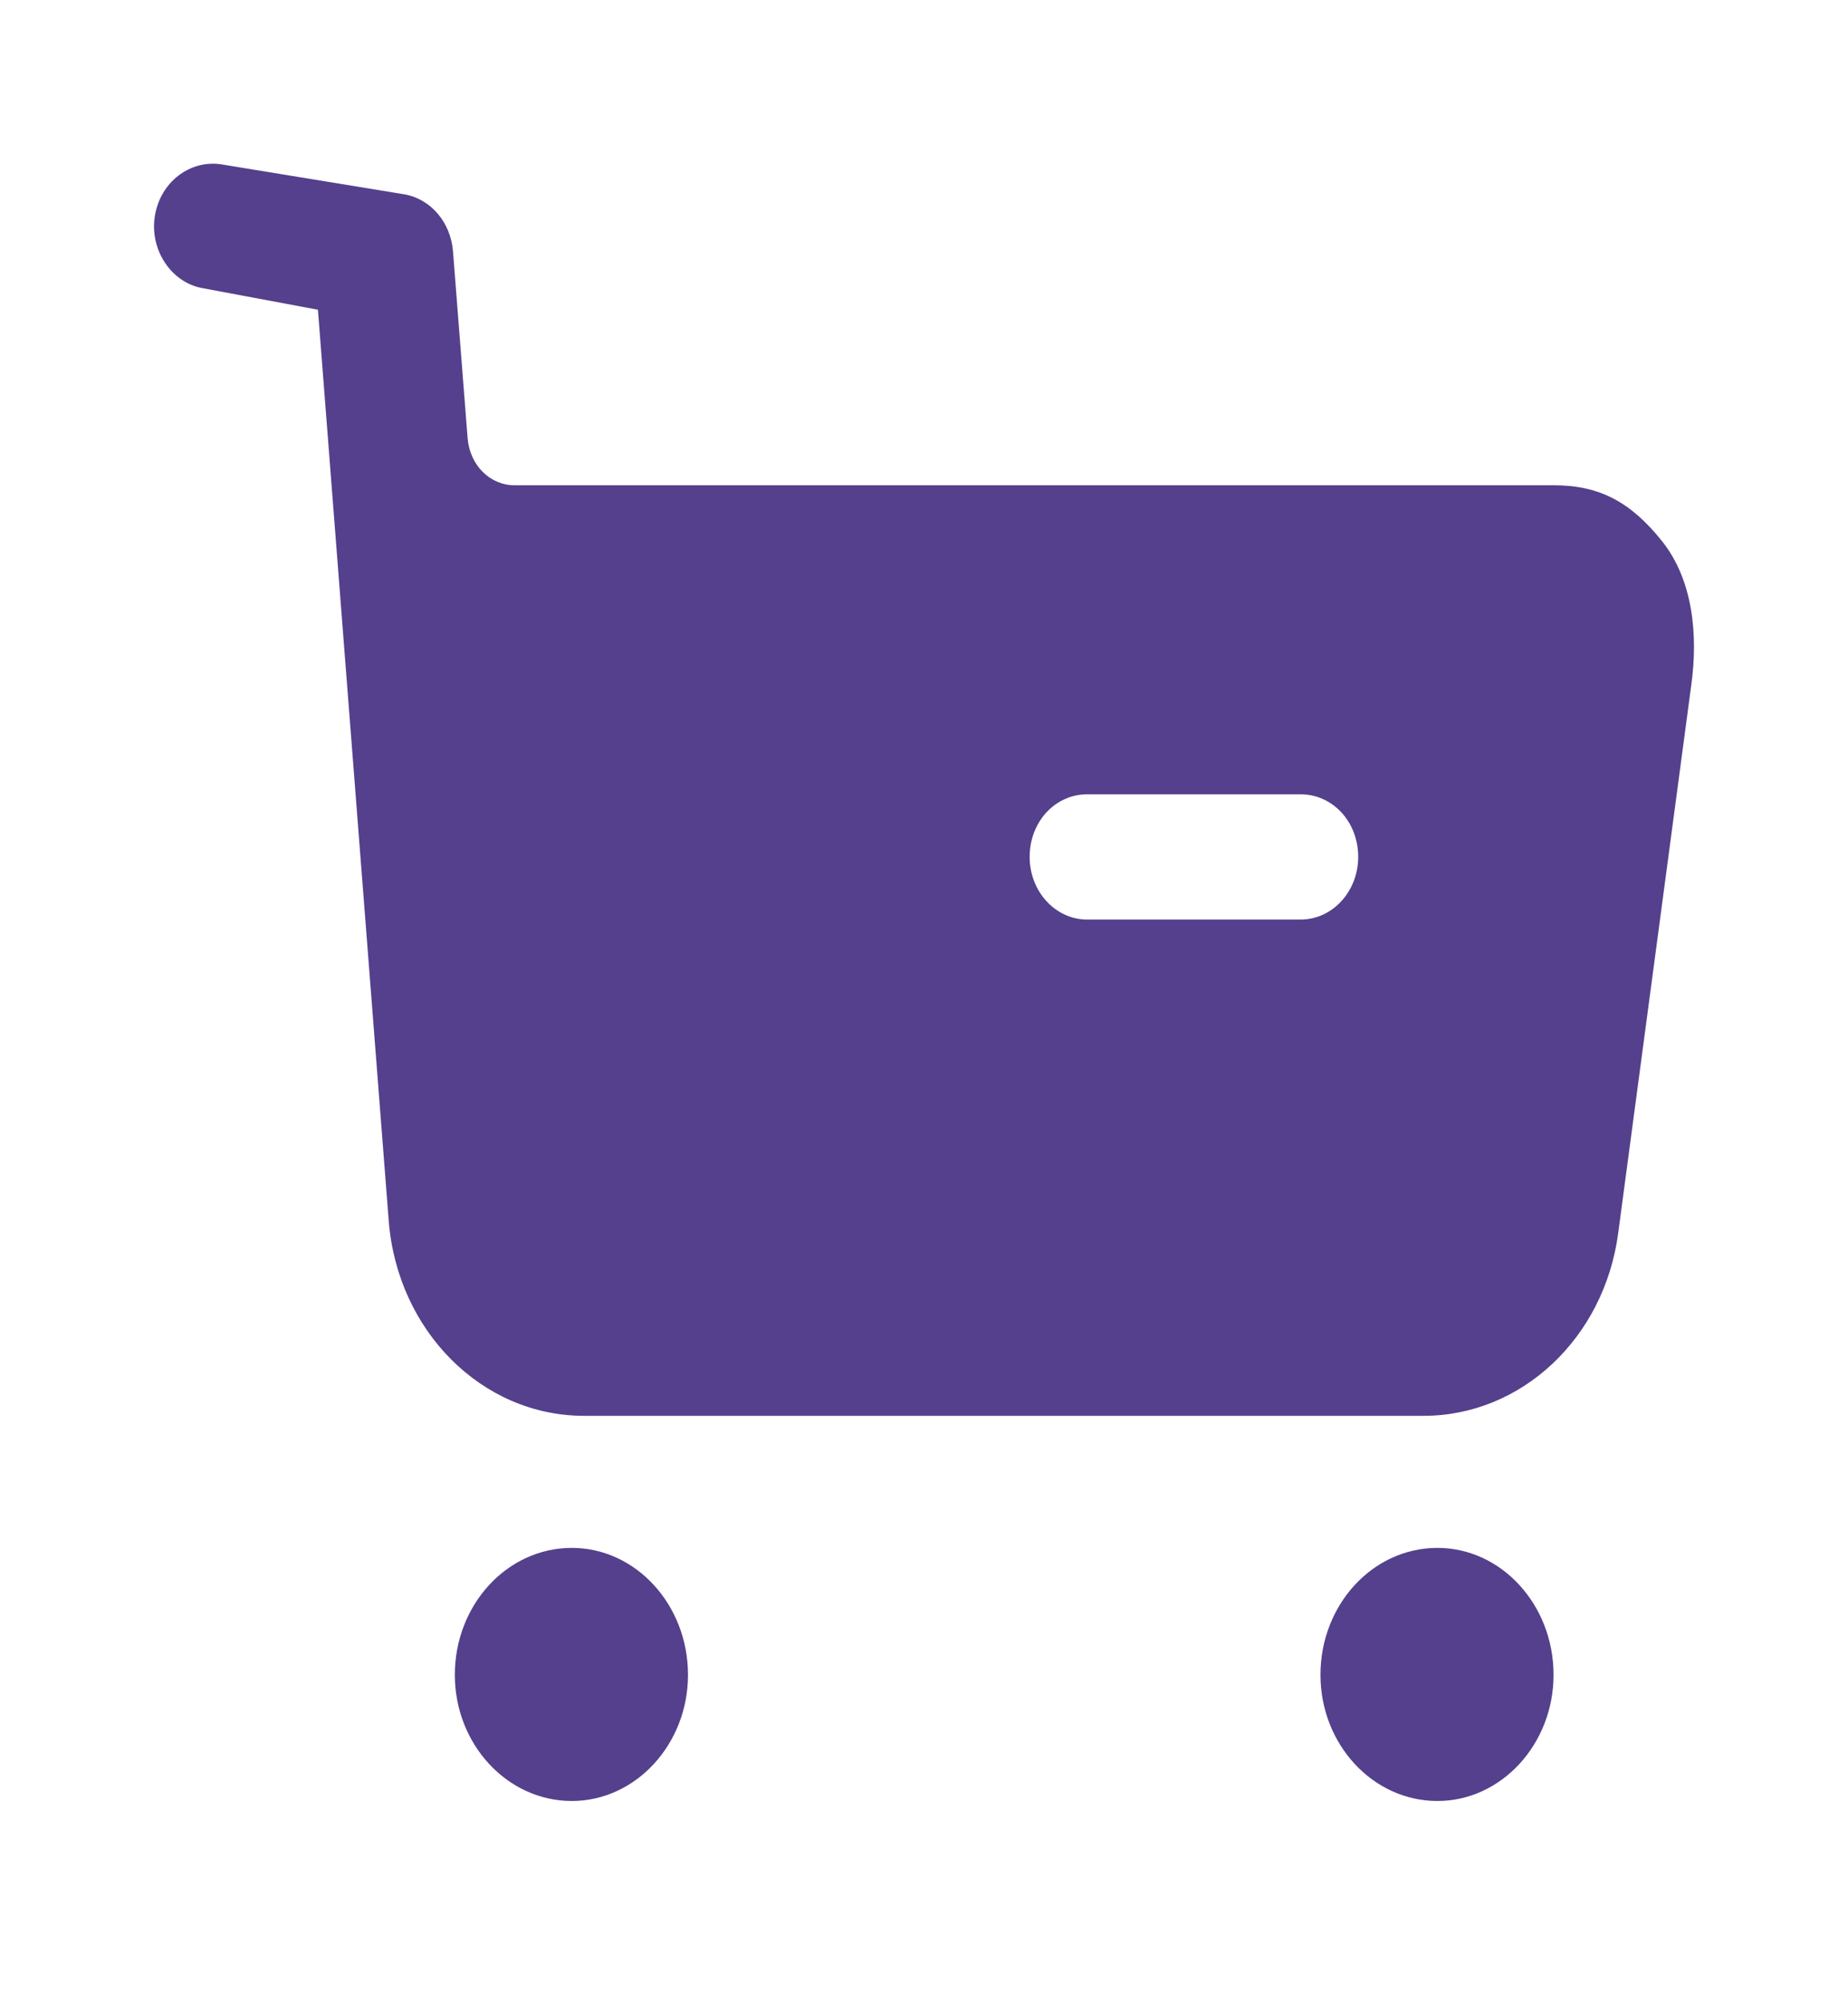 <svg width="24" height="26" viewBox="0 0 24 26" fill="none" xmlns="http://www.w3.org/2000/svg">
<path fill-rule="evenodd" clip-rule="evenodd" d="M14.121 11.935H16.889C17.309 11.935 17.639 11.566 17.639 11.122C17.639 10.667 17.309 10.309 16.889 10.309H14.121C13.702 10.309 13.372 10.667 13.372 11.122C13.372 11.566 13.702 11.935 14.121 11.935ZM20.177 6.298C20.786 6.298 21.186 6.526 21.585 7.024C21.985 7.523 22.055 8.239 21.965 8.888L21.016 16.001C20.836 17.369 19.757 18.376 18.488 18.376H7.586C6.257 18.376 5.158 17.271 5.048 15.84L4.129 4.02L2.62 3.738C2.221 3.662 1.941 3.239 2.011 2.805C2.081 2.362 2.47 2.068 2.88 2.134L5.263 2.524C5.603 2.59 5.853 2.892 5.883 3.261L6.073 5.69C6.103 6.038 6.362 6.298 6.682 6.298H20.177ZM7.426 20.09C6.587 20.09 5.907 20.827 5.907 21.738C5.907 22.638 6.587 23.375 7.426 23.375C8.256 23.375 8.935 22.638 8.935 21.738C8.935 20.827 8.256 20.09 7.426 20.09ZM18.668 20.09C17.828 20.09 17.149 20.827 17.149 21.738C17.149 22.638 17.828 23.375 18.668 23.375C19.497 23.375 20.176 22.638 20.176 21.738C20.176 20.827 19.497 20.09 18.668 20.09Z" fill="#54408C"/>
</svg>
